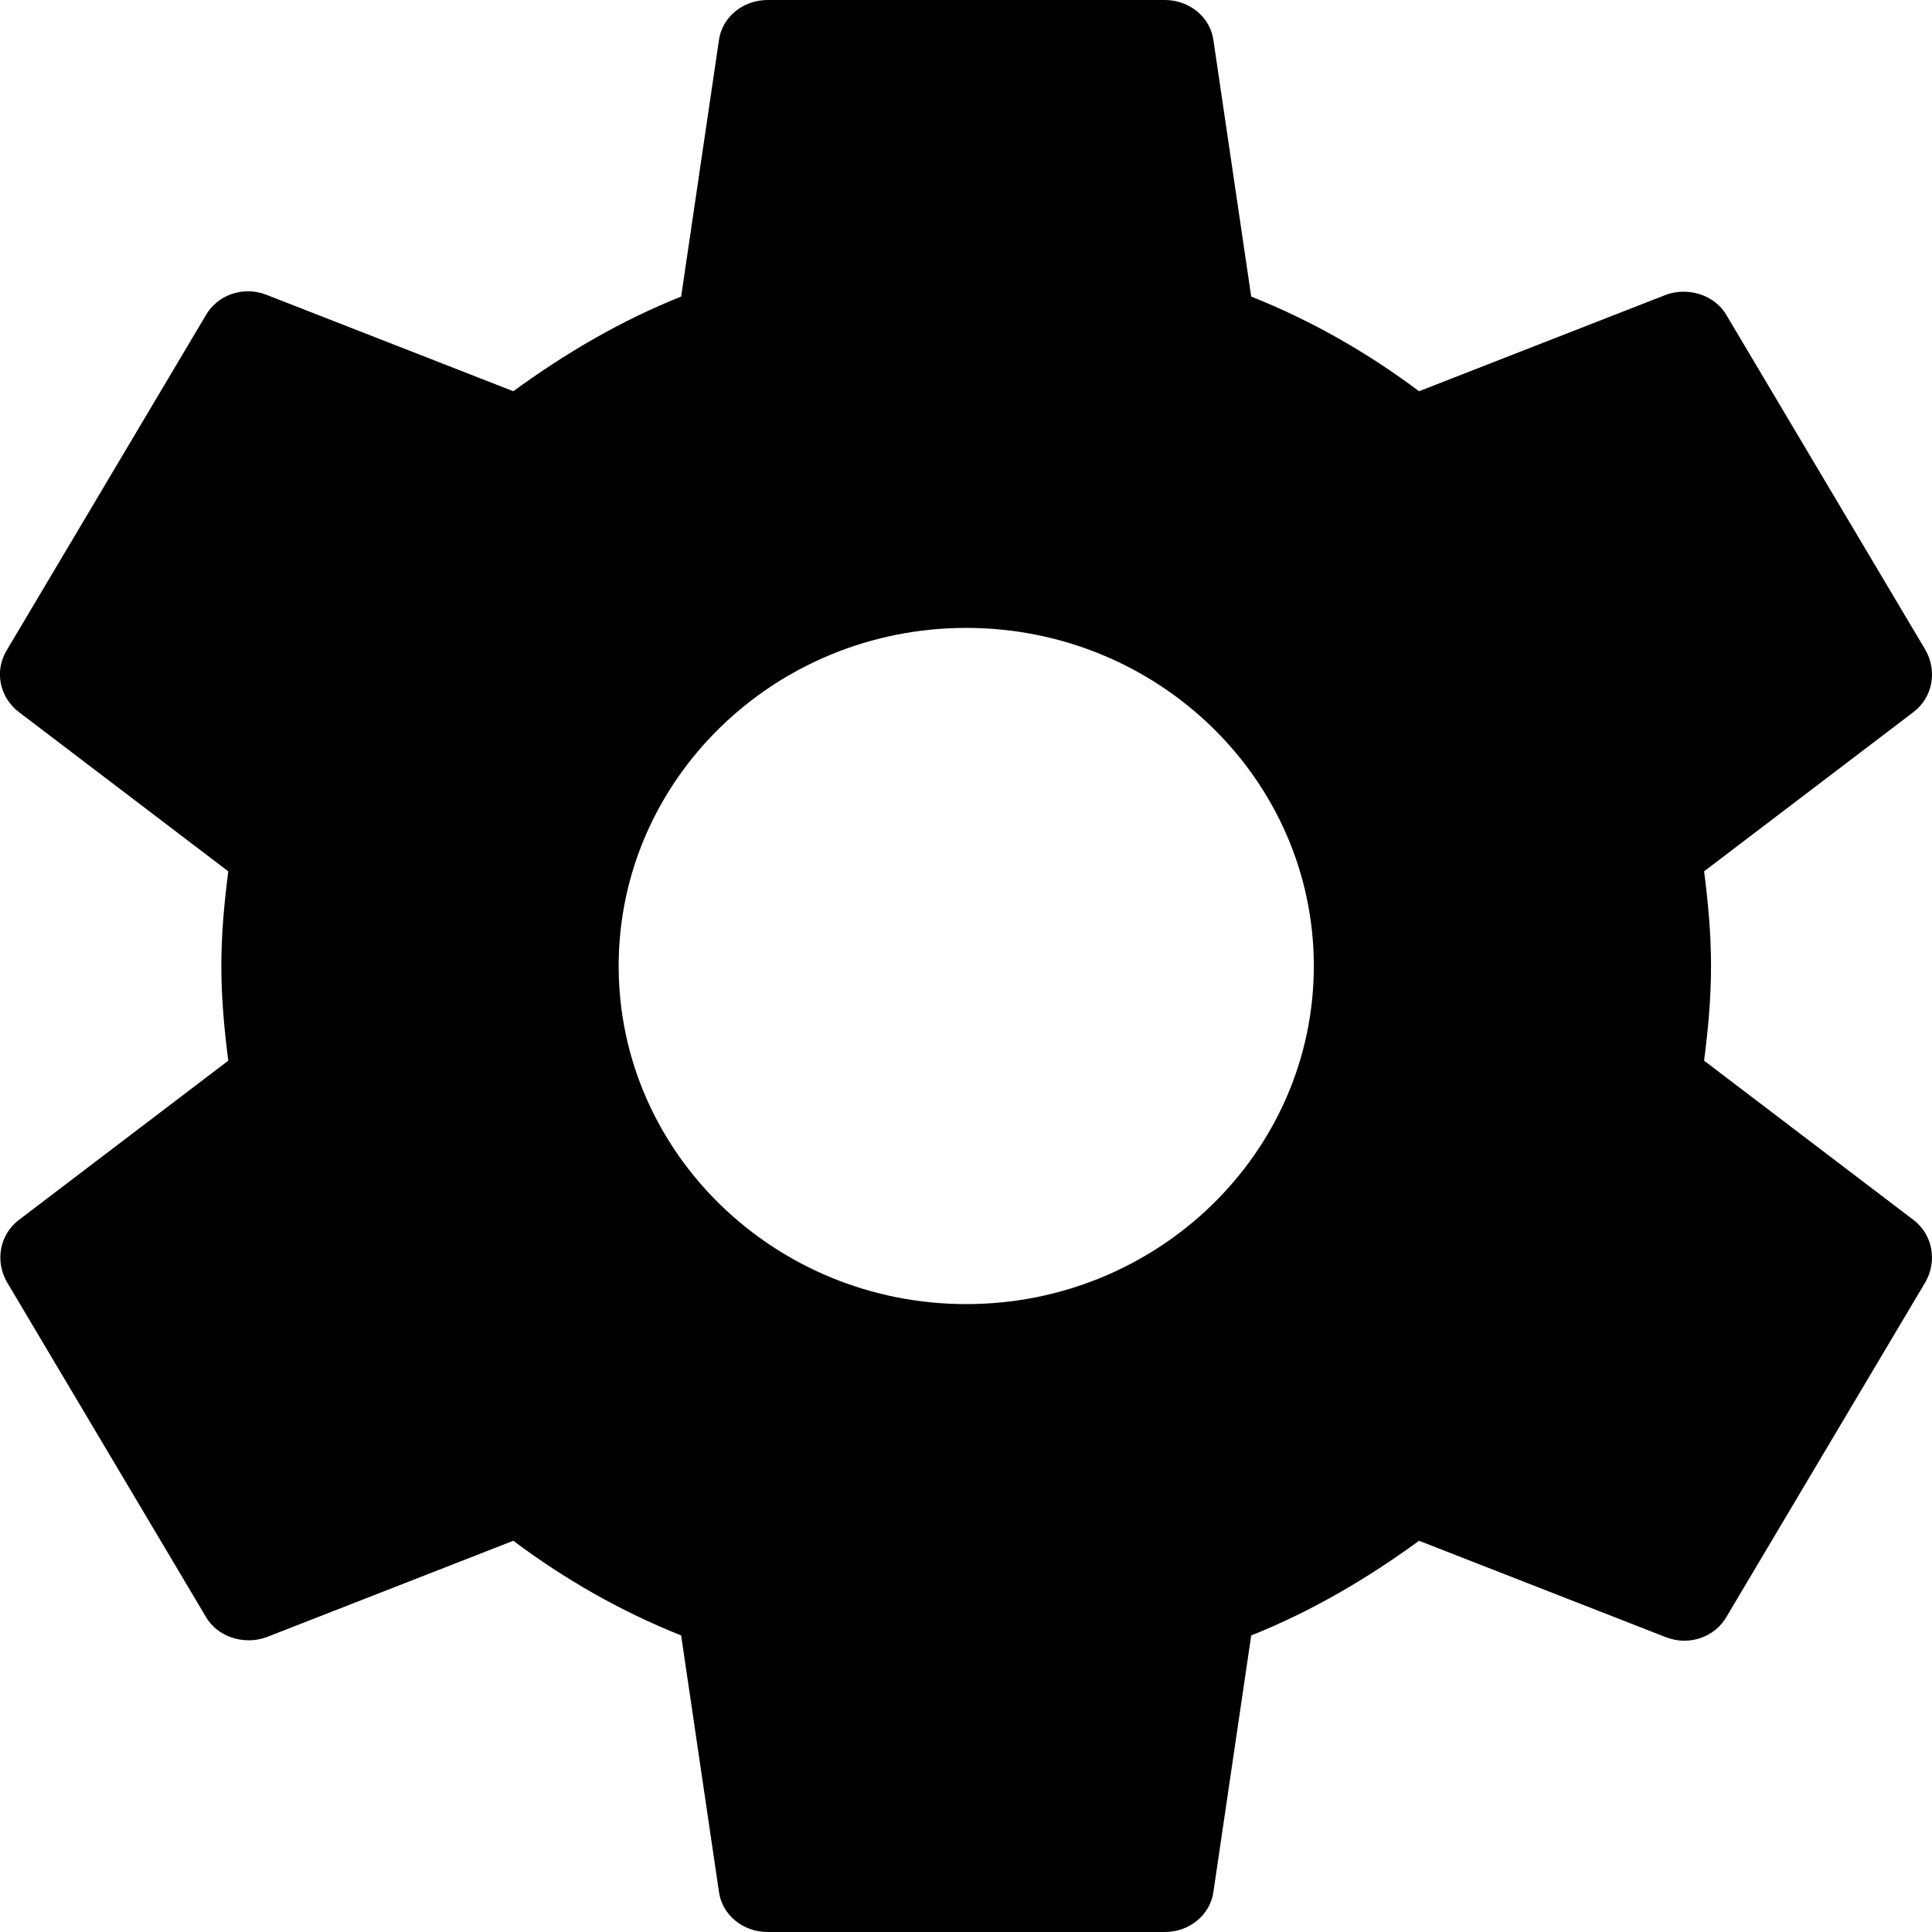 <!-- Generated by IcoMoon.io -->
<svg version="1.1" xmlns="http://www.w3.org/2000/svg" width="32" height="32" viewBox="0 0 32 32">
<title>config</title>
<path d="M28.225 17.568c0.066-0.512 0.115-1.024 0.115-1.568s-0.049-1.056-0.115-1.568l3.471-2.64c0.313-0.24 0.395-0.672 0.197-1.024l-3.29-5.536c-0.197-0.352-0.642-0.48-1.003-0.352l-4.096 1.6c-0.855-0.64-1.776-1.168-2.78-1.568l-0.625-4.24c-0.049-0.384-0.395-0.672-0.806-0.672h-6.58c-0.411 0-0.757 0.288-0.806 0.672l-0.625 4.24c-1.003 0.4-1.925 0.944-2.78 1.568l-4.096-1.6c-0.378-0.144-0.806 0-1.003 0.352l-3.29 5.536c-0.214 0.352-0.115 0.784 0.197 1.024l3.471 2.64c-0.066 0.512-0.115 1.040-0.115 1.568s0.049 1.056 0.115 1.568l-3.471 2.64c-0.313 0.24-0.395 0.672-0.197 1.024l3.29 5.536c0.197 0.352 0.641 0.48 1.003 0.352l4.096-1.6c0.855 0.64 1.777 1.168 2.78 1.568l0.625 4.24c0.049 0.384 0.395 0.672 0.806 0.672h6.58c0.411 0 0.757-0.288 0.806-0.672l0.625-4.24c1.003-0.4 1.925-0.944 2.78-1.568l4.096 1.6c0.378 0.144 0.806 0 1.003-0.352l3.29-5.536c0.197-0.352 0.115-0.784-0.197-1.024l-3.471-2.64zM16.004 21.6c-3.175 0-5.757-2.512-5.757-5.6s2.582-5.6 5.757-5.6c3.175 0 5.757 2.512 5.757 5.6s-2.582 5.6-5.757 5.6z"></path>
</svg>
